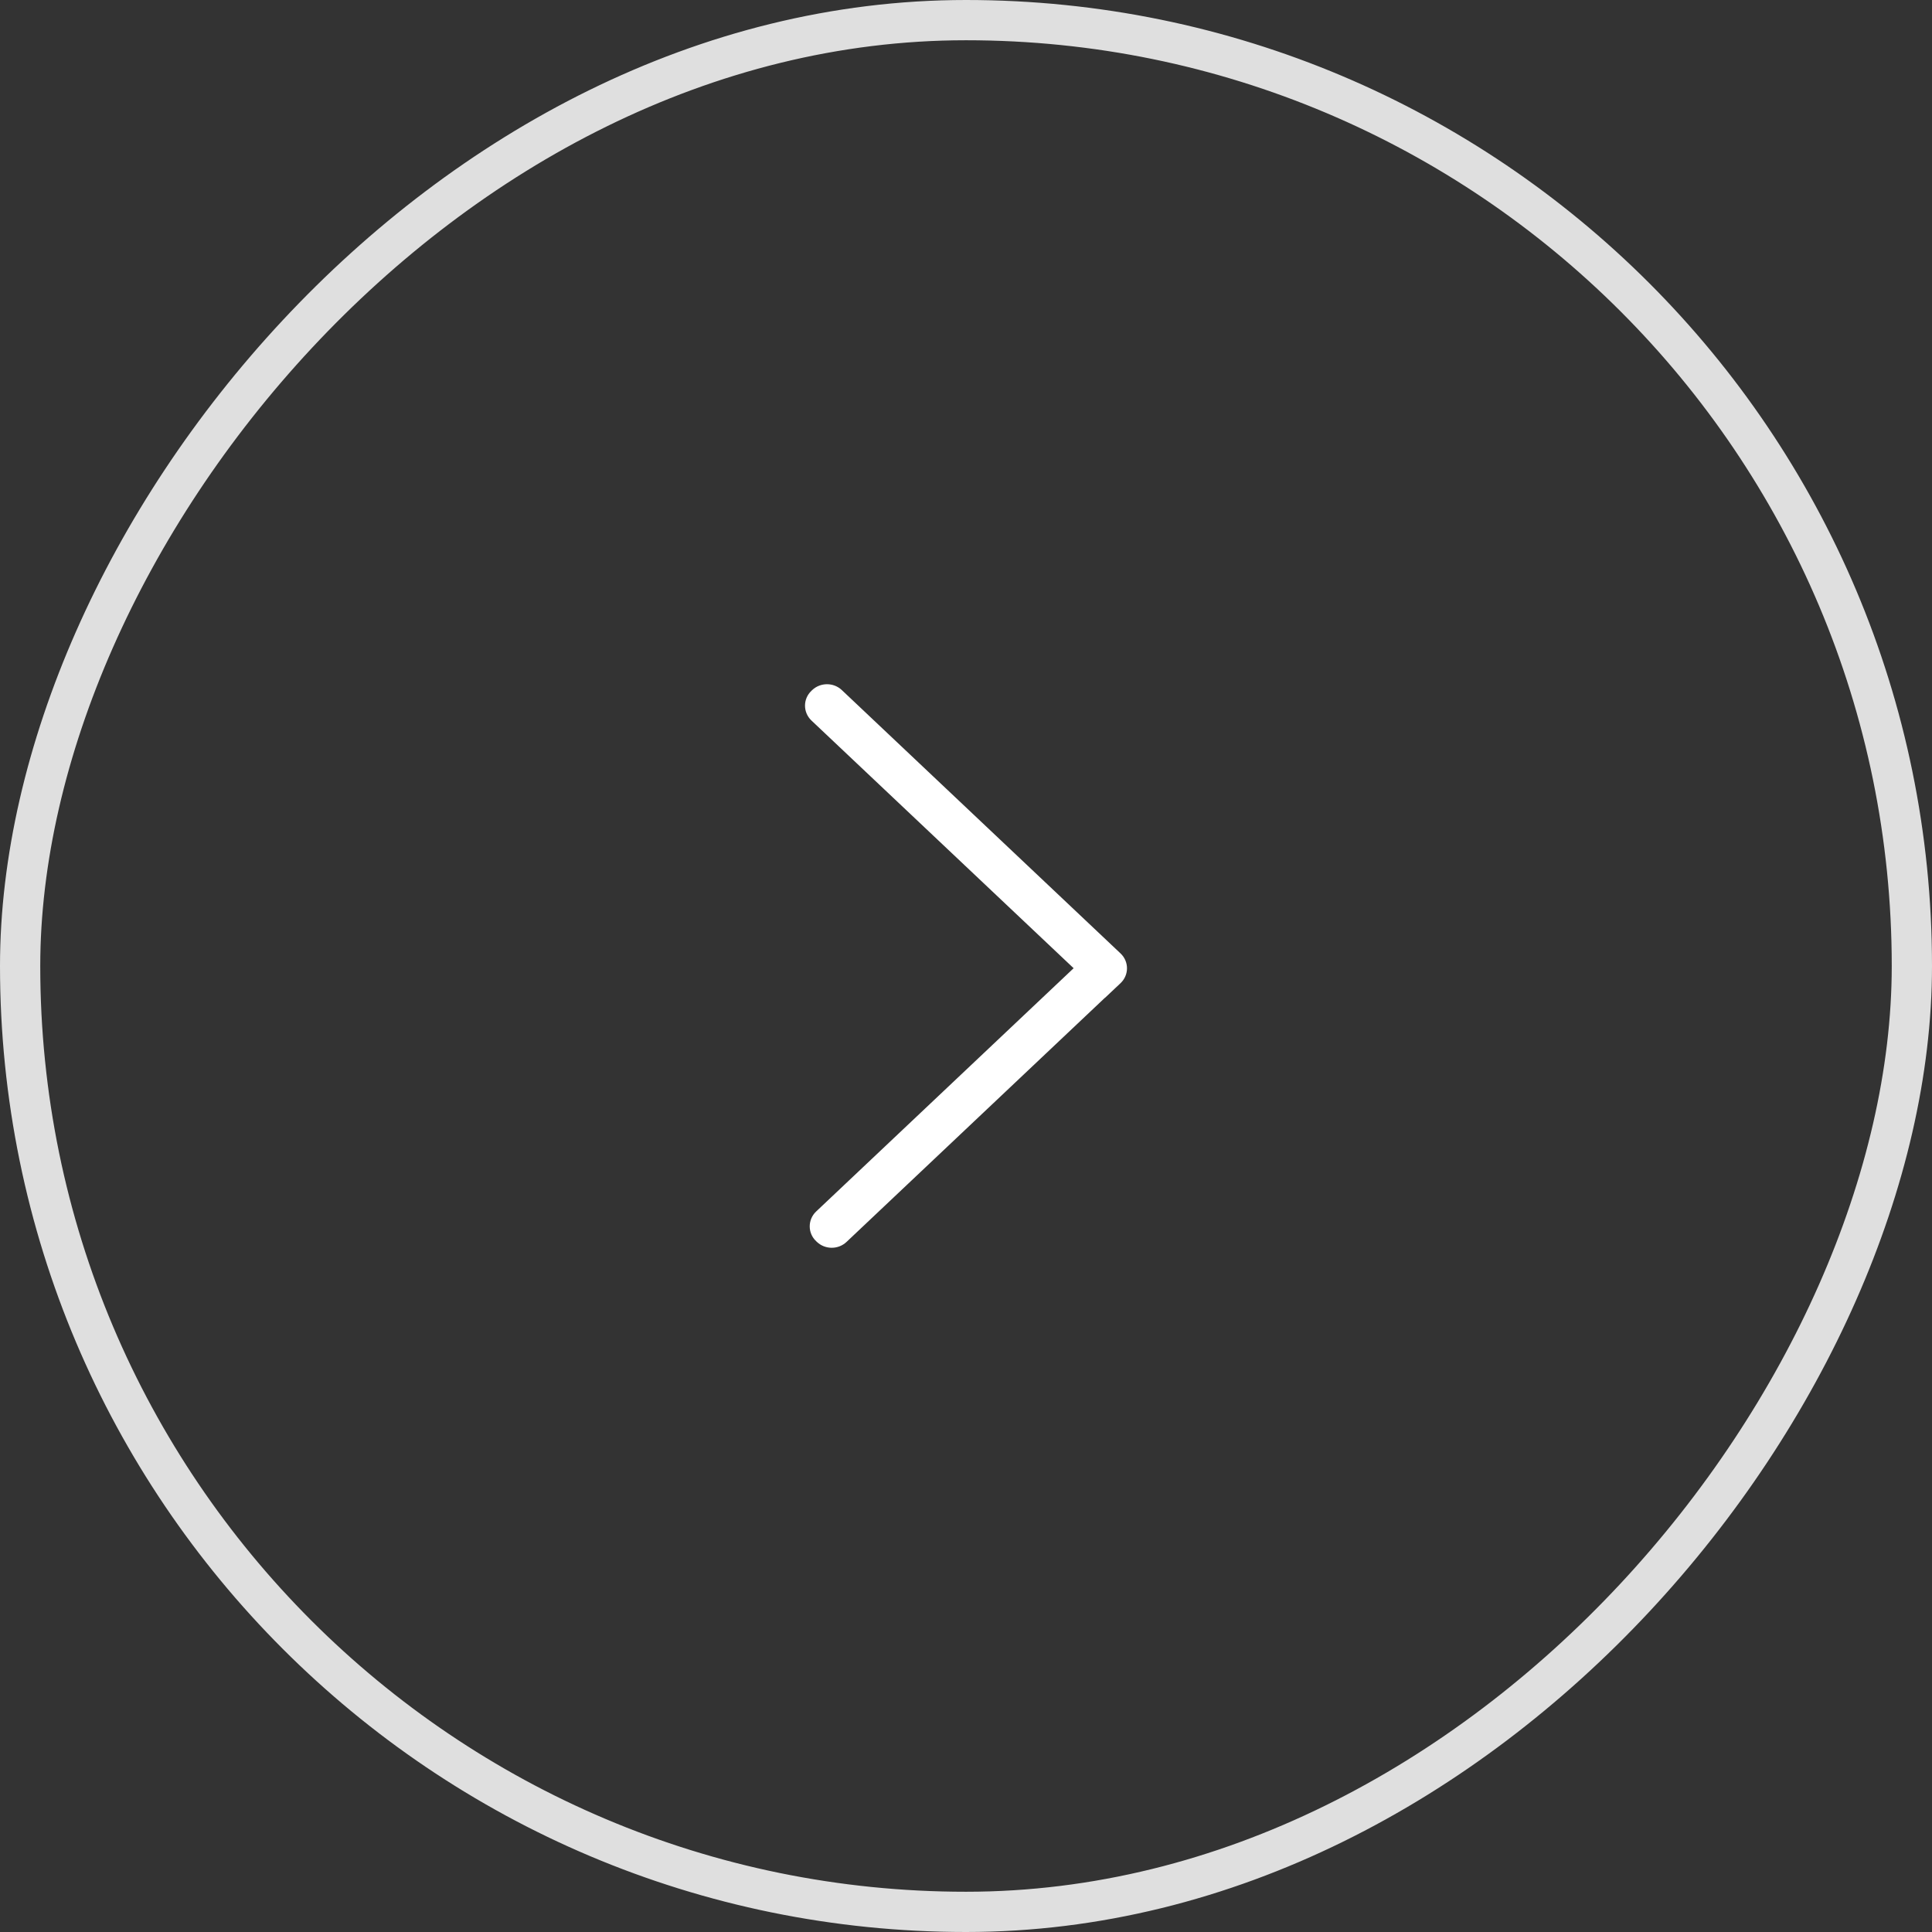 <svg width="48" height="48" viewBox="0 0 48 48" fill="none" xmlns="http://www.w3.org/2000/svg">
<rect x="0" y="0" width="48" height="48" fill="#333333" stroke="none"/>
<rect x="-0.5" y="0.5" width="47" height="47" rx="23.5" transform="matrix(-1 0 0 1 47 0)" stroke="#DFDFDF"/>
<path d="M27.451 24.79L21.032 30.855C20.827 31.049 20.501 31.049 20.296 30.855L20.277 30.837C20.064 30.636 20.064 30.302 20.277 30.099L26.674 24.055L20.16 17.901C19.947 17.698 19.947 17.364 20.16 17.163L20.178 17.145C20.384 16.951 20.71 16.951 20.915 17.145L27.84 23.688C28.053 23.89 28.053 24.224 27.84 24.426L27.453 24.791L27.451 24.79Z" fill="white"/>
</svg>
